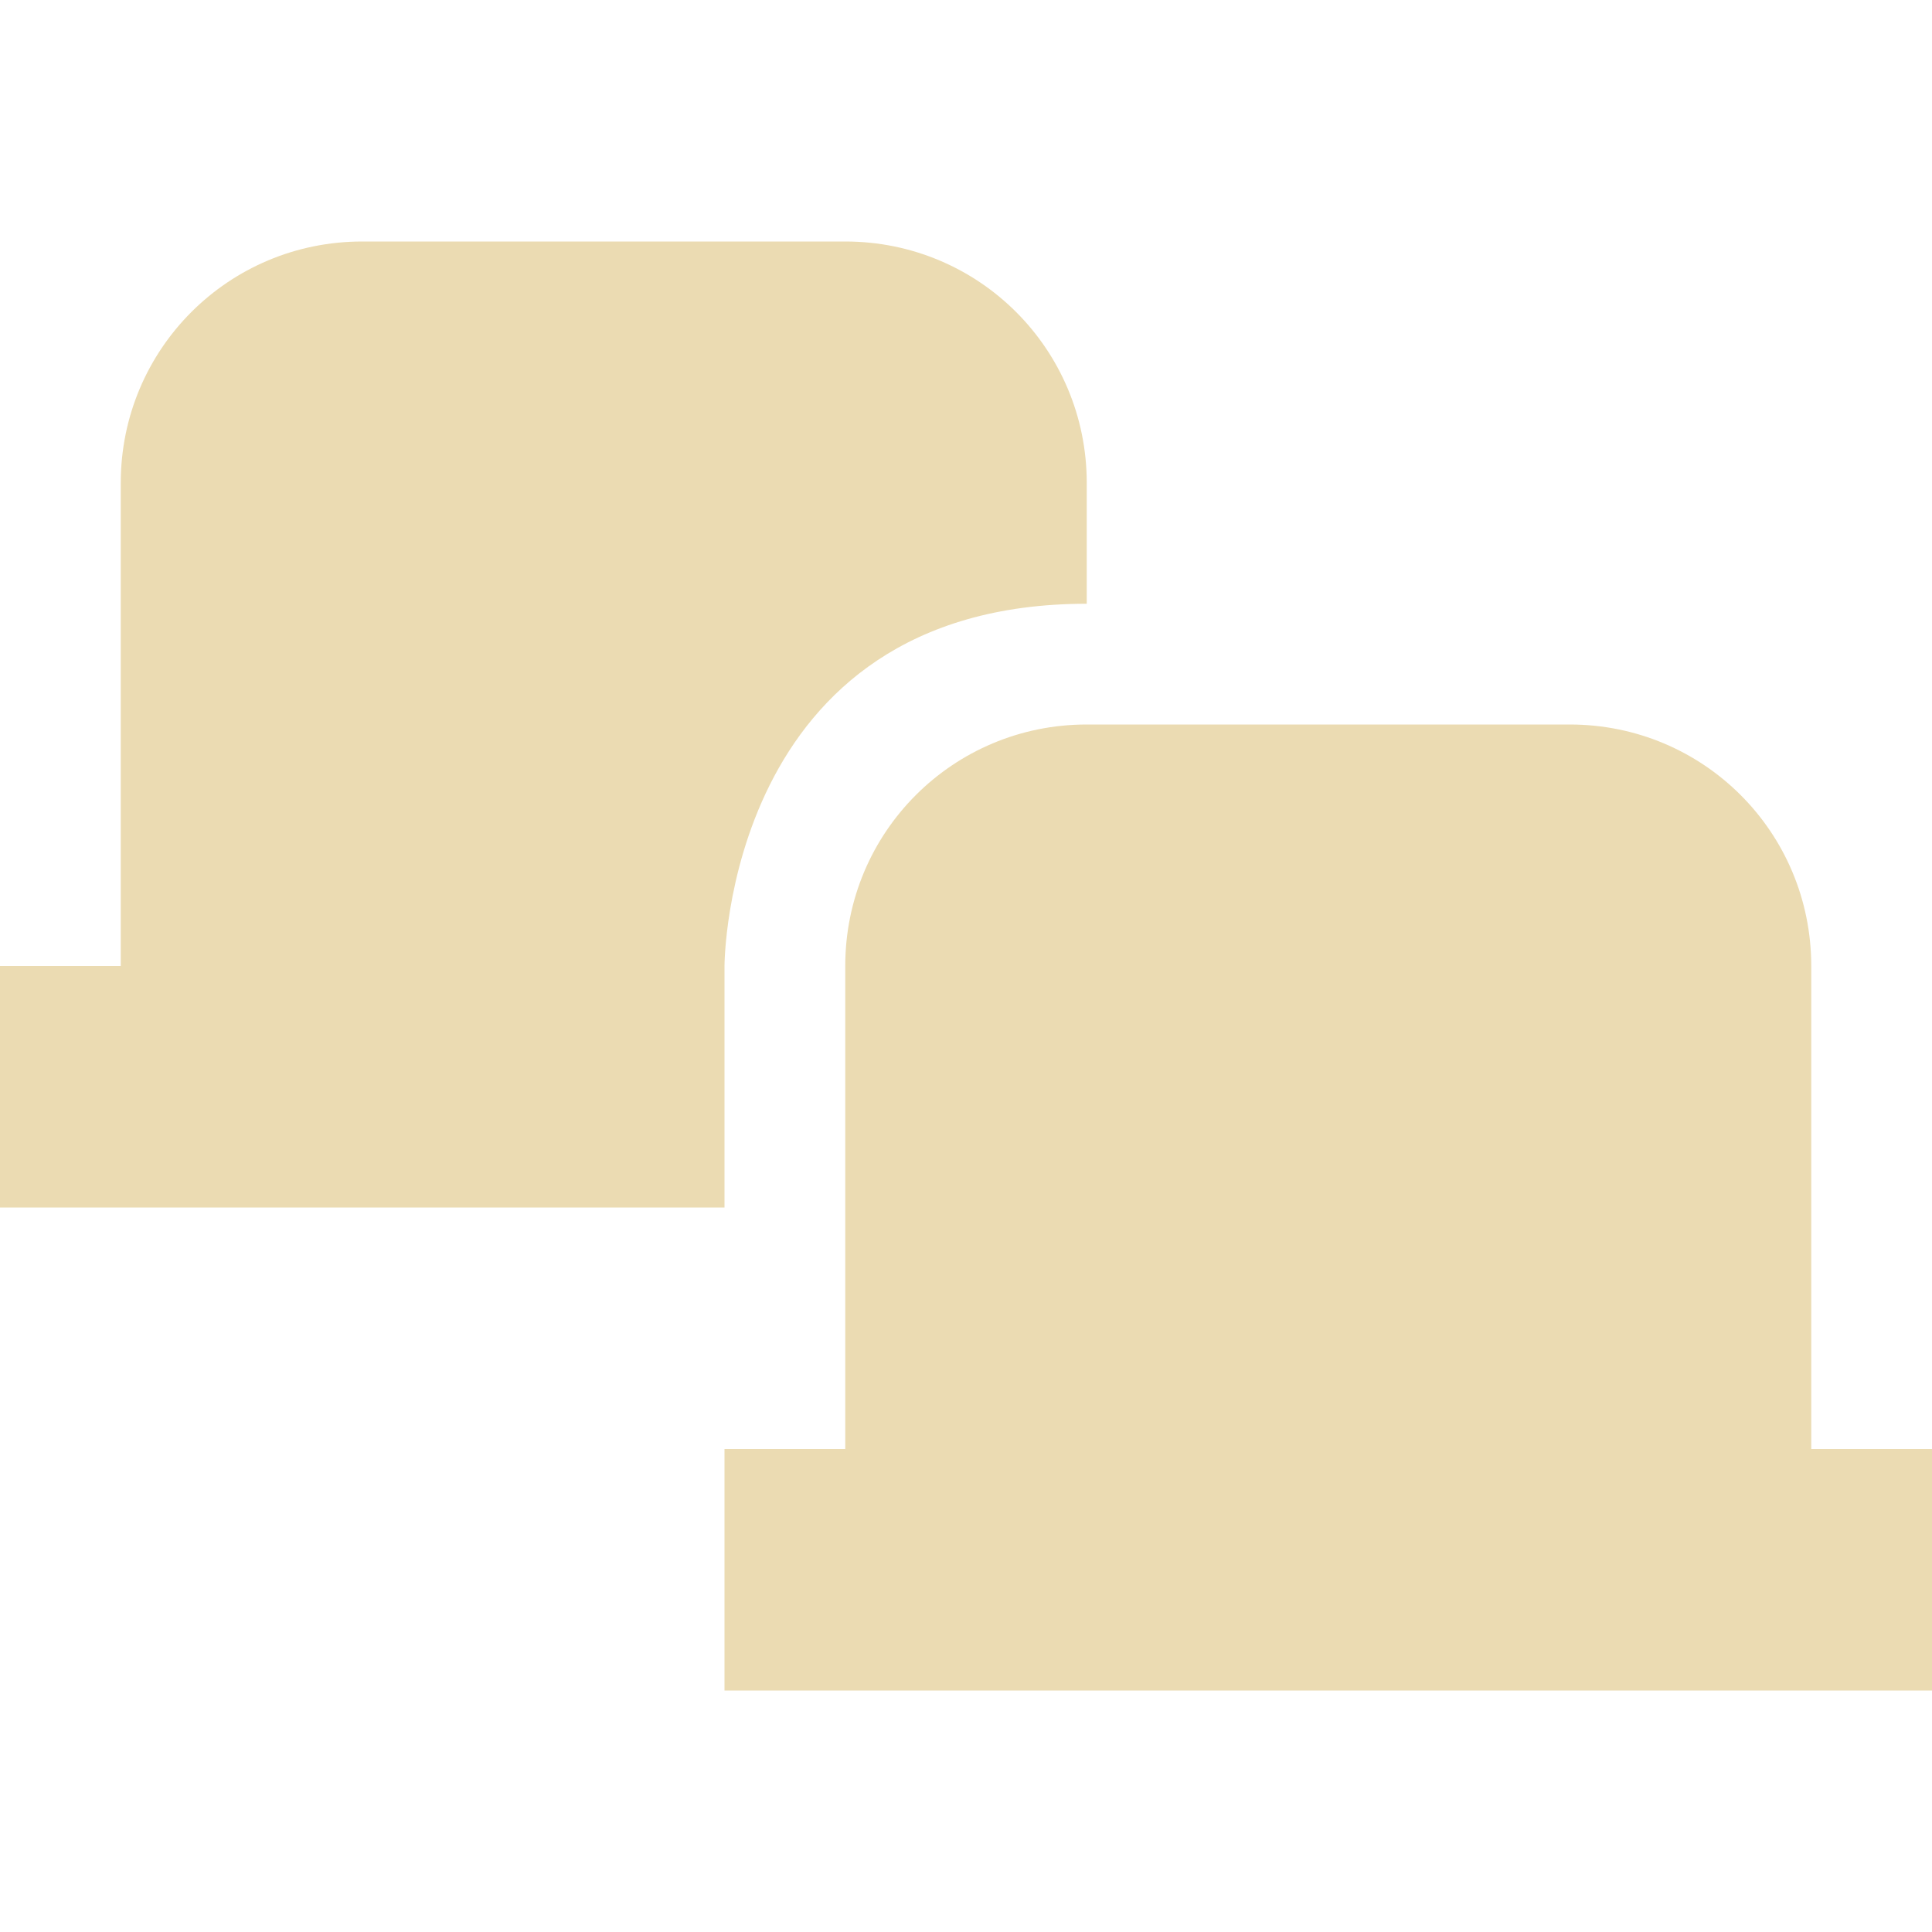 <svg width="16" height="16" version="1.1" viewBox="0 0 16 16" xmlns="http://www.w3.org/2000/svg">
  <defs>
    <style type="text/css">.ColorScheme-Text { color:#ebdbb2; } .ColorScheme-Highlight { color:#458588; }</style>
  </defs>
  <path class="ColorScheme-Text" d="m3 2c-1.108 0-2 0.892-2 2v4h-1v2h6v-2s3e-6 -3 3-3v-1c0-1.108-0.892-2-2-2zm6 4c-1.108 0-2 0.892-2 2v4h-1v2h10v-2h-1v-4c0-1.108-0.892-2-2-2z" fill="currentColor"/>
</svg>
